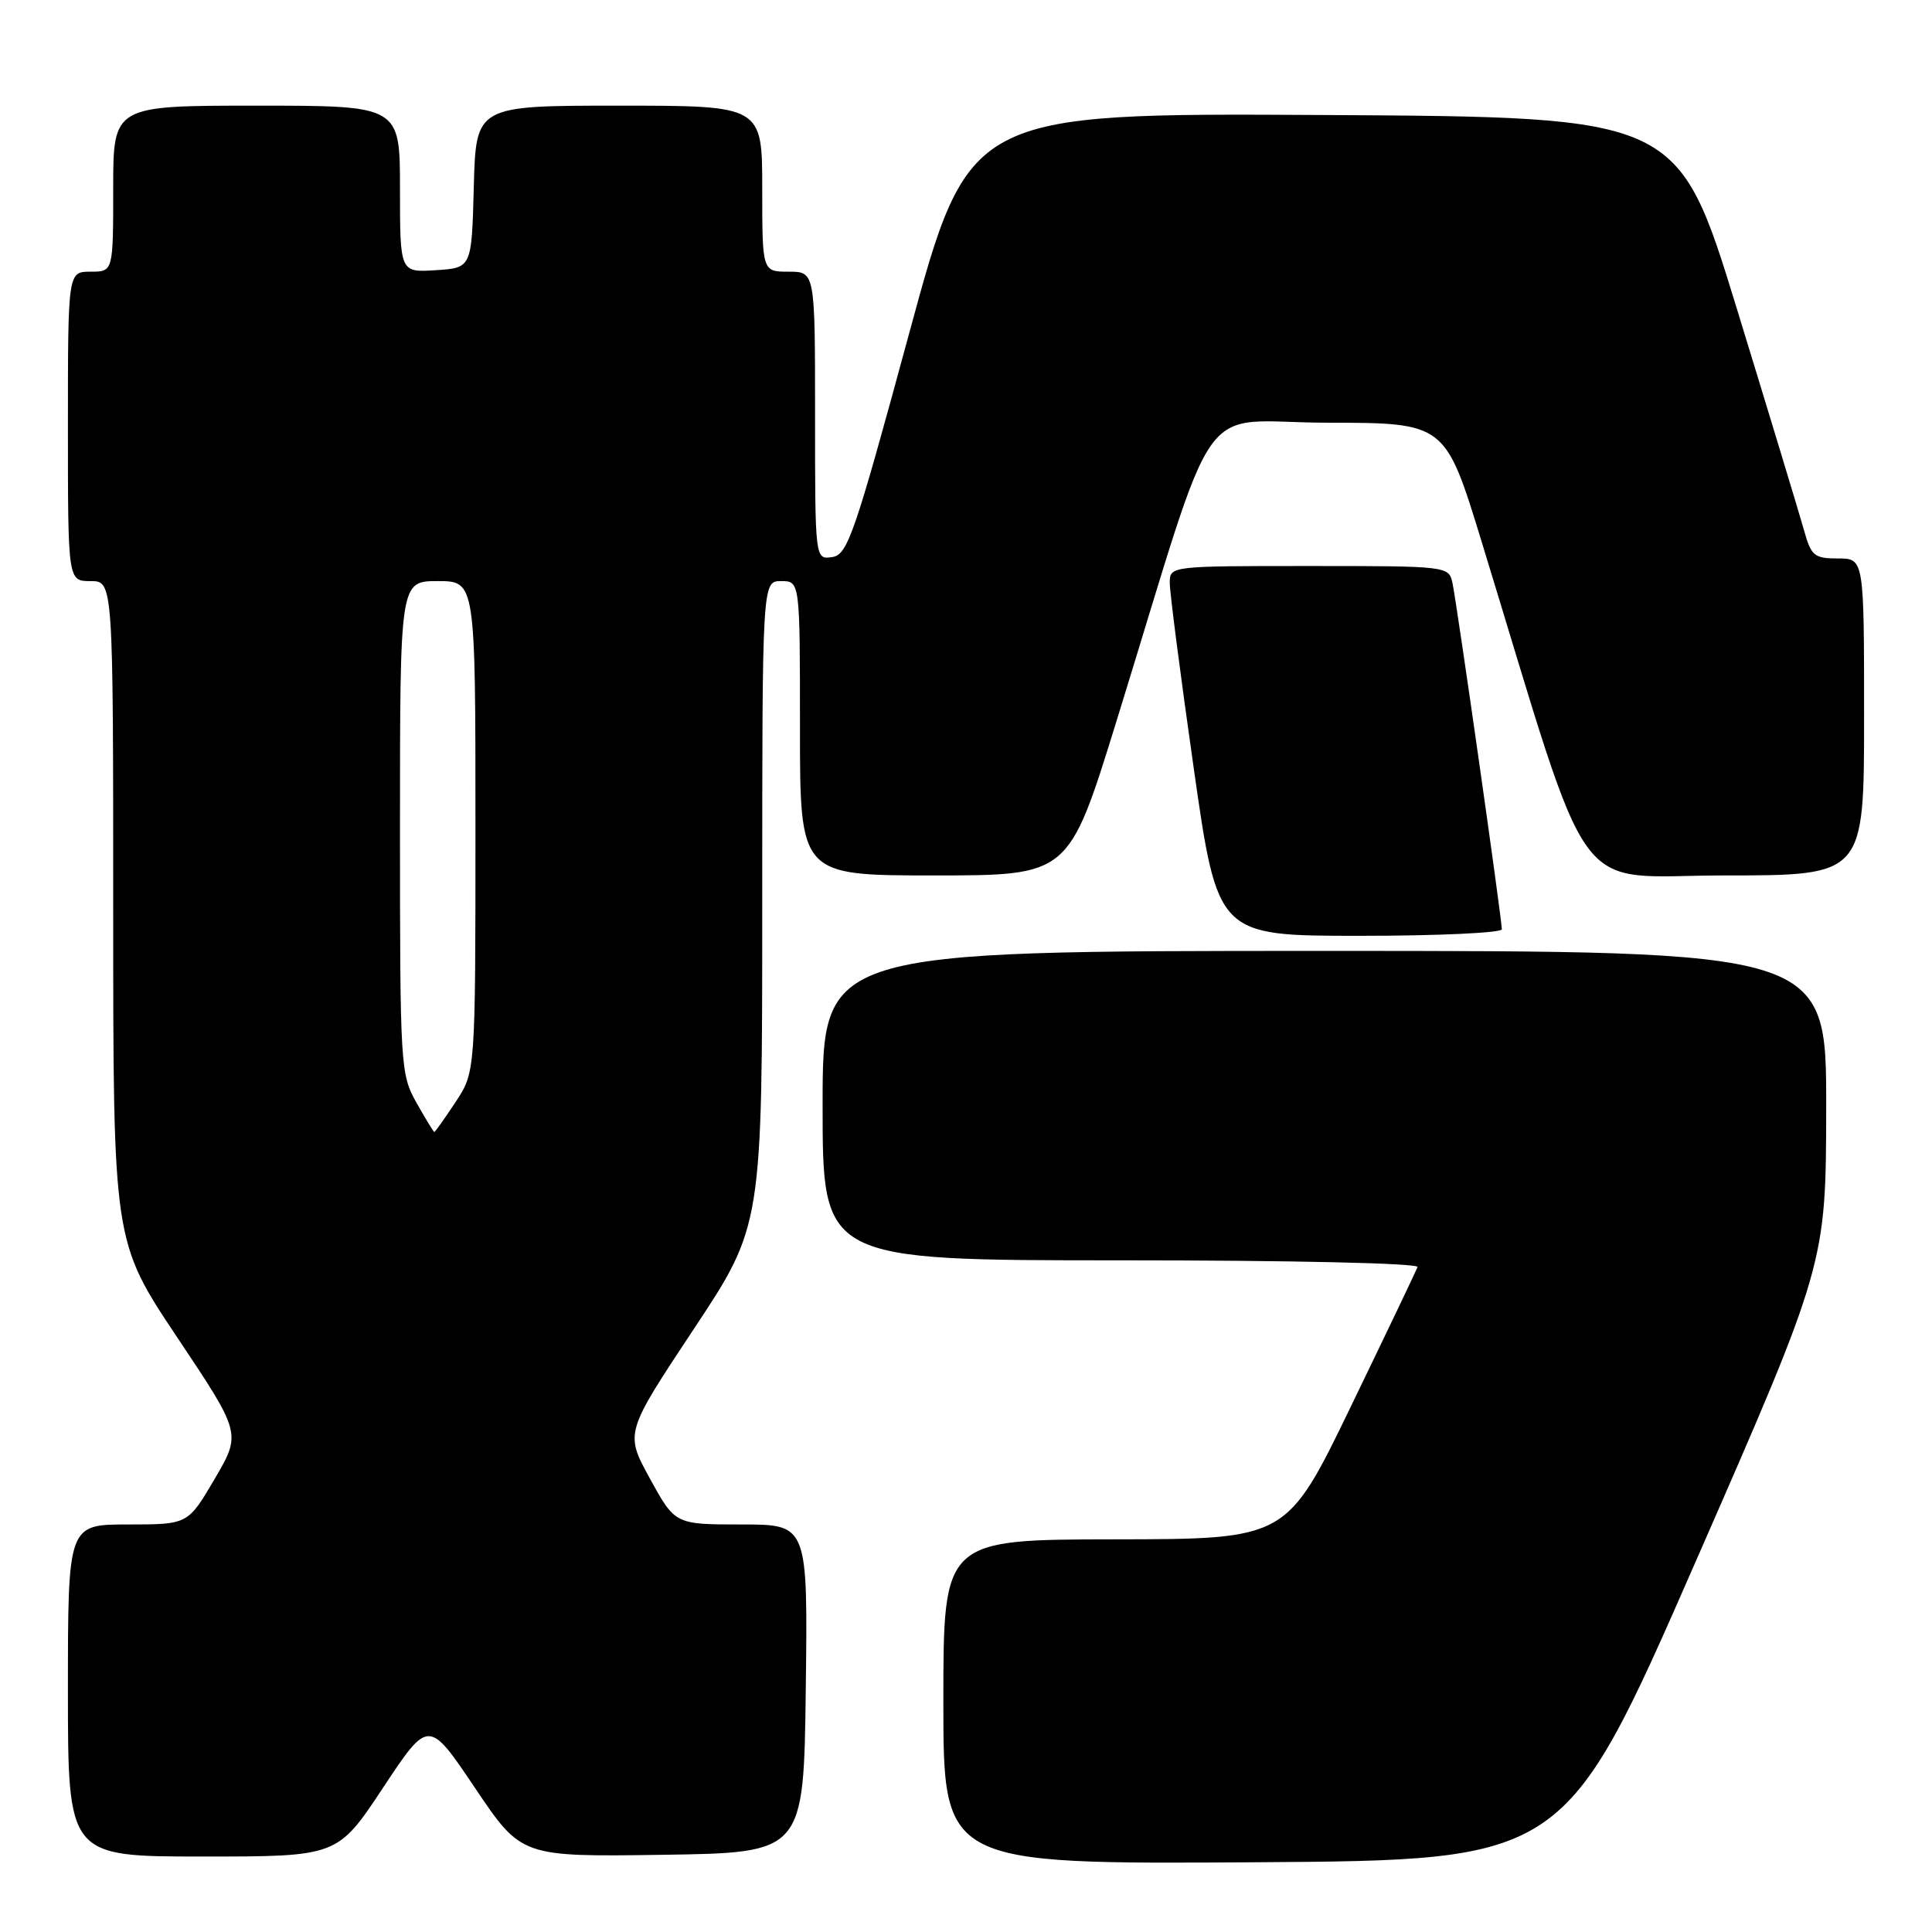 <?xml version="1.0" encoding="UTF-8" standalone="no"?>
<!DOCTYPE svg PUBLIC "-//W3C//DTD SVG 1.1//EN" "http://www.w3.org/Graphics/SVG/1.1/DTD/svg11.dtd" >
<svg xmlns="http://www.w3.org/2000/svg" xmlns:xlink="http://www.w3.org/1999/xlink" version="1.1" viewBox="0 0 256 256">
 <g >
 <path fill="currentColor"
d=" M 224.65 207.00 C 241.95 167.50 241.95 167.50 241.98 146.75 C 242.00 126.00 242.00 126.00 175.50 126.00 C 109.00 126.00 109.00 126.00 109.00 146.50 C 109.00 167.00 109.00 167.00 148.58 167.00 C 171.25 167.00 188.02 167.38 187.83 167.89 C 187.65 168.38 183.68 176.69 179.00 186.36 C 170.50 203.94 170.50 203.94 147.75 203.97 C 125.00 204.00 125.00 204.00 125.00 225.51 C 125.00 247.02 125.00 247.02 166.18 246.76 C 207.35 246.50 207.35 246.50 224.65 207.00 Z  M 50.76 236.88 C 56.79 227.77 56.79 227.77 62.94 236.91 C 69.08 246.04 69.08 246.04 87.79 245.77 C 106.50 245.50 106.50 245.50 106.77 223.75 C 107.04 202.00 107.04 202.00 98.25 202.00 C 89.46 202.00 89.46 202.00 86.13 195.94 C 82.80 189.88 82.80 189.88 91.90 176.15 C 101.00 162.43 101.00 162.43 101.00 119.72 C 101.00 77.00 101.00 77.00 103.50 77.00 C 106.00 77.00 106.00 77.00 106.00 96.50 C 106.00 116.00 106.00 116.00 123.80 116.00 C 141.61 116.00 141.61 116.00 147.88 95.75 C 161.77 50.88 158.16 56.00 175.88 56.01 C 191.50 56.03 191.50 56.03 196.32 71.76 C 211.31 120.65 207.93 116.00 228.55 116.00 C 247.00 116.00 247.00 116.00 247.00 95.00 C 247.00 74.00 247.00 74.00 243.54 74.00 C 240.39 74.00 239.98 73.66 239.04 70.25 C 238.46 68.19 234.47 55.02 230.17 41.00 C 222.35 15.50 222.35 15.50 175.37 15.24 C 128.39 14.98 128.39 14.98 120.45 44.24 C 113.18 71.00 112.31 73.53 110.25 73.82 C 108.00 74.14 108.00 74.14 108.00 55.07 C 108.00 36.00 108.00 36.00 104.50 36.00 C 101.00 36.00 101.00 36.00 101.00 25.00 C 101.00 14.00 101.00 14.00 82.03 14.00 C 63.07 14.00 63.07 14.00 62.78 24.75 C 62.50 35.50 62.50 35.50 57.75 35.80 C 53.00 36.11 53.00 36.11 53.00 25.05 C 53.00 14.00 53.00 14.00 34.00 14.00 C 15.00 14.00 15.00 14.00 15.00 25.00 C 15.00 36.00 15.00 36.00 12.00 36.00 C 9.00 36.00 9.00 36.00 9.00 56.50 C 9.00 77.00 9.00 77.00 12.00 77.00 C 15.00 77.00 15.00 77.00 15.00 120.76 C 15.00 164.51 15.00 164.51 23.49 177.22 C 31.98 189.93 31.98 189.93 28.44 195.97 C 24.90 202.00 24.90 202.00 16.95 202.00 C 9.00 202.00 9.00 202.00 9.00 224.00 C 9.00 246.00 9.00 246.00 26.86 246.00 C 44.72 246.00 44.72 246.00 50.76 236.88 Z  M 199.00 123.13 C 199.00 121.76 193.01 79.75 192.46 77.25 C 191.97 75.02 191.83 75.00 173.48 75.00 C 155.00 75.00 155.00 75.00 155.00 77.25 C 155.00 78.49 156.42 89.51 158.17 101.75 C 161.34 124.00 161.34 124.00 180.17 124.00 C 190.53 124.00 199.00 123.61 199.00 123.13 Z  M 55.18 146.11 C 53.06 142.34 53.00 141.29 53.00 109.61 C 53.00 77.00 53.00 77.00 58.00 77.00 C 63.00 77.00 63.00 77.00 63.00 109.52 C 63.00 142.04 63.00 142.04 60.37 146.02 C 58.92 148.21 57.65 150.00 57.55 150.00 C 57.45 150.00 56.39 148.25 55.18 146.11 Z "/>
</g>
</svg>